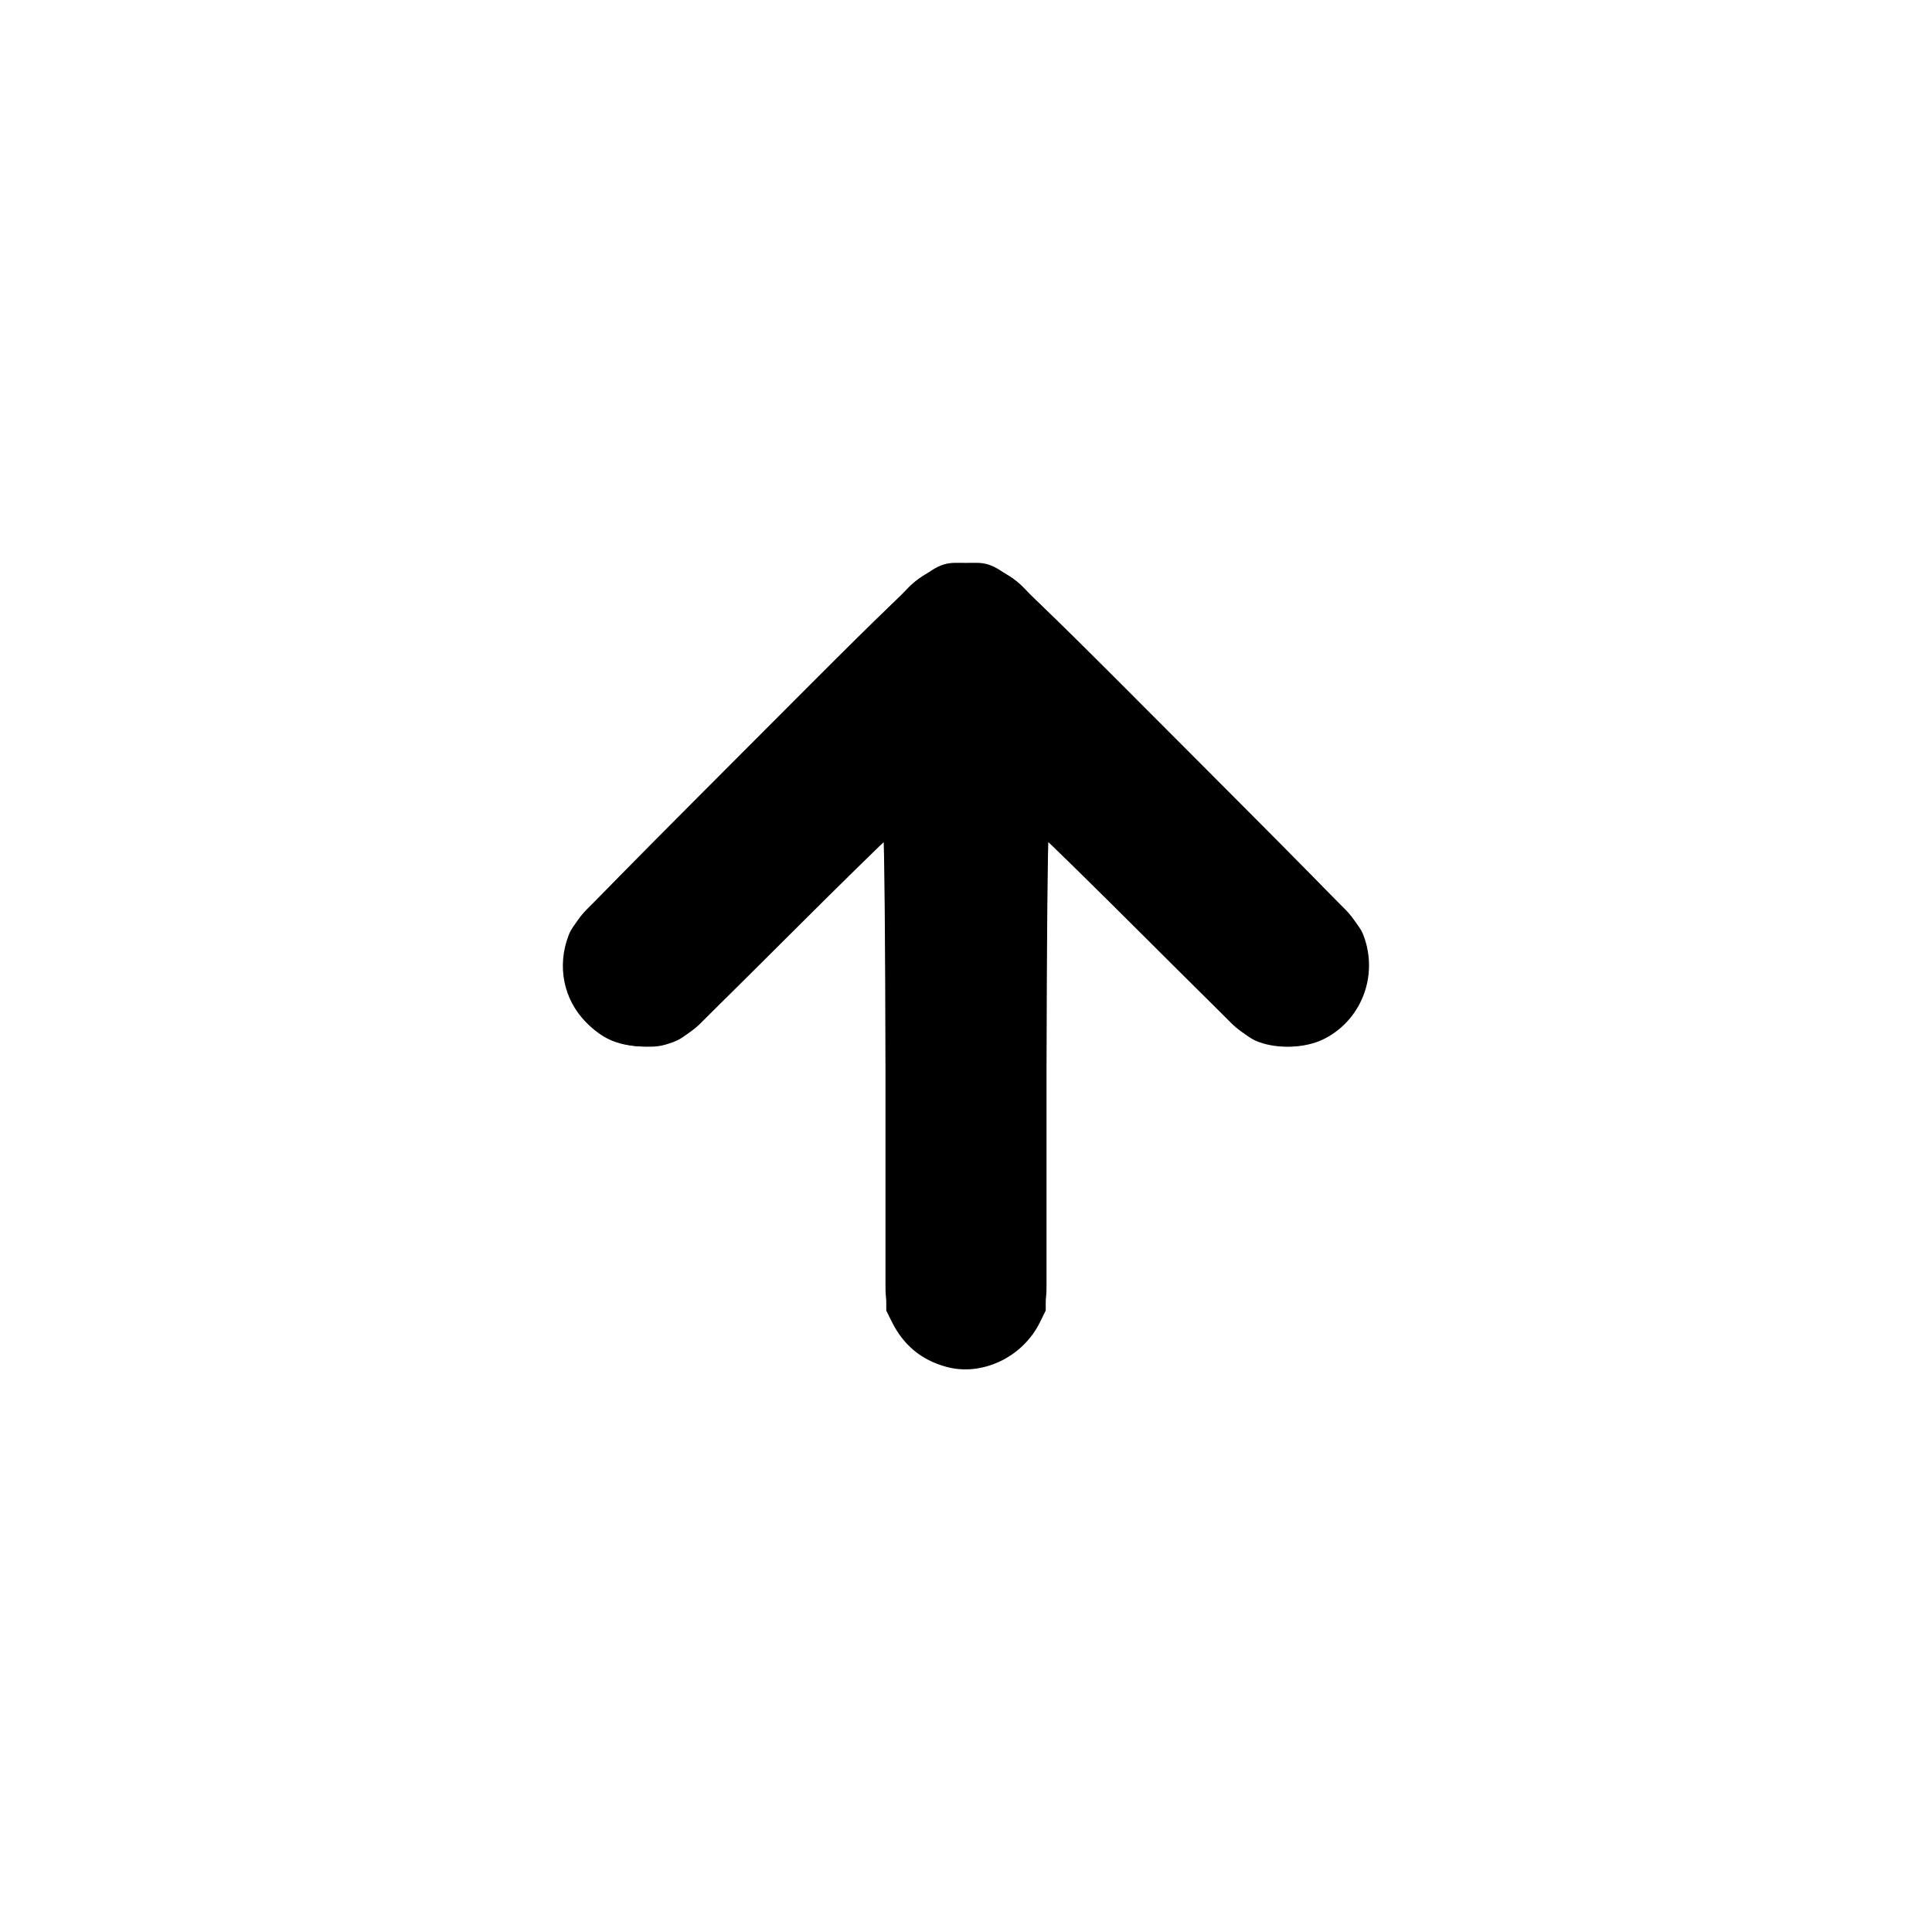 <?xml version="1.0" encoding="UTF-8" standalone="no"?>
<svg
   width="24"
   height="24"
   viewBox="0 0 24 24"
   fill="none"
   stroke="currentColor"
   stroke-width="2"
   stroke-linecap="round"
   stroke-linejoin="round"
   class="feather feather-arrow-up-circle"
   version="1.1"
   id="svg39"
   sodipodi:docname="arrow-up-circle_dark.svg"
   inkscape:version="1.2.2 (732a01da63, 2022-12-09)"
   xmlns:inkscape="http://www.inkscape.org/namespaces/inkscape"
   xmlns:sodipodi="http://sodipodi.sourceforge.net/DTD/sodipodi-0.dtd"
   xmlns="http://www.w3.org/2000/svg"
   xmlns:svg="http://www.w3.org/2000/svg">
  <defs
     id="defs43">
    <filter
       style="color-interpolation-filters:sRGB;"
       inkscape:label="Invert"
       id="filter1468"
       x="-0.002"
       y="-0.002"
       width="1.003"
       height="1.003">
      <feColorMatrix
         type="hueRotate"
         values="180"
         result="color1"
         id="feColorMatrix1464" />
      <feColorMatrix
         values="-1 0 0 0 1 0 -1 0 0 1 0 0 -1 0 1 -0.21 -0.72 -0.07 2 0 "
         result="fbSourceGraphic"
         id="feColorMatrix1466" />
      <feColorMatrix
         result="fbSourceGraphicAlpha"
         in="fbSourceGraphic"
         values="0 0 0 -1 0 0 0 0 -1 0 0 0 0 -1 0 0 0 0 1 0"
         id="feColorMatrix2834" />
      <feColorMatrix
         id="feColorMatrix2836"
         type="hueRotate"
         values="180"
         result="color1"
         in="fbSourceGraphic" />
      <feColorMatrix
         id="feColorMatrix2838"
         values="-1 0 0 0 1 0 -1 0 0 1 0 0 -1 0 1 -0.21 -0.72 -0.07 2 0 "
         result="color2" />
    </filter>
    <filter
       style="color-interpolation-filters:sRGB;"
       inkscape:label="Invert"
       id="filter1474"
       x="-0.003"
       y="-0.003"
       width="1.006"
       height="1.006">
      <feColorMatrix
         type="hueRotate"
         values="180"
         result="color1"
         id="feColorMatrix1470" />
      <feColorMatrix
         values="-1 0 0 0 1 0 -1 0 0 1 0 0 -1 0 1 -0.21 -0.72 -0.07 2 0 "
         result="fbSourceGraphic"
         id="feColorMatrix1472" />
      <feColorMatrix
         result="fbSourceGraphicAlpha"
         in="fbSourceGraphic"
         values="0 0 0 -1 0 0 0 0 -1 0 0 0 0 -1 0 0 0 0 1 0"
         id="feColorMatrix2840" />
      <feColorMatrix
         id="feColorMatrix2842"
         type="hueRotate"
         values="180"
         result="color1"
         in="fbSourceGraphic" />
      <feColorMatrix
         id="feColorMatrix2844"
         values="-1 0 0 0 1 0 -1 0 0 1 0 0 -1 0 1 -0.21 -0.72 -0.07 2 0 "
         result="color2" />
    </filter>
    <filter
       style="color-interpolation-filters:sRGB;"
       inkscape:label="Invert"
       id="filter1480"
       x="-0.001"
       y="-0.001"
       width="1.003"
       height="1.003">
      <feColorMatrix
         type="hueRotate"
         values="180"
         result="color1"
         id="feColorMatrix1476" />
      <feColorMatrix
         values="-1 0 0 0 1 0 -1 0 0 1 0 0 -1 0 1 -0.21 -0.72 -0.07 2 0 "
         result="fbSourceGraphic"
         id="feColorMatrix1478" />
      <feColorMatrix
         result="fbSourceGraphicAlpha"
         in="fbSourceGraphic"
         values="0 0 0 -1 0 0 0 0 -1 0 0 0 0 -1 0 0 0 0 1 0"
         id="feColorMatrix2846" />
      <feColorMatrix
         id="feColorMatrix2848"
         type="hueRotate"
         values="180"
         result="color1"
         in="fbSourceGraphic" />
      <feColorMatrix
         id="feColorMatrix2850"
         values="-1 0 0 0 1 0 -1 0 0 1 0 0 -1 0 1 -0.21 -0.72 -0.07 2 0 "
         result="color2" />
    </filter>
    <filter
       style="color-interpolation-filters:sRGB;"
       inkscape:label="Invert"
       id="filter1486"
       x="-inf"
       y="-0.125"
       width="inf"
       height="1.25">
      <feColorMatrix
         type="hueRotate"
         values="180"
         result="color1"
         id="feColorMatrix1482" />
      <feColorMatrix
         values="-1 0 0 0 1 0 -1 0 0 1 0 0 -1 0 1 -0.21 -0.72 -0.07 2 0 "
         result="fbSourceGraphic"
         id="feColorMatrix1484" />
      <feColorMatrix
         result="fbSourceGraphicAlpha"
         in="fbSourceGraphic"
         values="0 0 0 -1 0 0 0 0 -1 0 0 0 0 -1 0 0 0 0 1 0"
         id="feColorMatrix2852" />
      <feColorMatrix
         id="feColorMatrix2854"
         type="hueRotate"
         values="180"
         result="color1"
         in="fbSourceGraphic" />
      <feColorMatrix
         id="feColorMatrix2856"
         values="-1 0 0 0 1 0 -1 0 0 1 0 0 -1 0 1 -0.21 -0.72 -0.07 2 0 "
         result="color2" />
    </filter>
    <filter
       style="color-interpolation-filters:sRGB;"
       inkscape:label="Invert"
       id="filter1492"
       x="-0.125"
       y="-0.25"
       width="1.25"
       height="1.5">
      <feColorMatrix
         type="hueRotate"
         values="180"
         result="color1"
         id="feColorMatrix1488" />
      <feColorMatrix
         values="-1 0 0 0 1 0 -1 0 0 1 0 0 -1 0 1 -0.21 -0.72 -0.07 2 0 "
         result="fbSourceGraphic"
         id="feColorMatrix1490" />
      <feColorMatrix
         result="fbSourceGraphicAlpha"
         in="fbSourceGraphic"
         values="0 0 0 -1 0 0 0 0 -1 0 0 0 0 -1 0 0 0 0 1 0"
         id="feColorMatrix2858" />
      <feColorMatrix
         id="feColorMatrix2860"
         type="hueRotate"
         values="180"
         result="color1"
         in="fbSourceGraphic" />
      <feColorMatrix
         id="feColorMatrix2862"
         values="-1 0 0 0 1 0 -1 0 0 1 0 0 -1 0 1 -0.21 -0.72 -0.07 2 0 "
         result="color2" />
    </filter>
    <filter
       style="color-interpolation-filters:sRGB;"
       inkscape:label="Invert"
       id="filter1498"
       x="-0.05"
       y="-0.05"
       width="1.1"
       height="1.1">
      <feColorMatrix
         type="hueRotate"
         values="180"
         result="color1"
         id="feColorMatrix1494" />
      <feColorMatrix
         values="-1 0 0 0 1 0 -1 0 0 1 0 0 -1 0 1 -0.21 -0.72 -0.07 2 0 "
         result="fbSourceGraphic"
         id="feColorMatrix1496" />
      <feColorMatrix
         result="fbSourceGraphicAlpha"
         in="fbSourceGraphic"
         values="0 0 0 -1 0 0 0 0 -1 0 0 0 0 -1 0 0 0 0 1 0"
         id="feColorMatrix2864" />
      <feColorMatrix
         id="feColorMatrix2866"
         type="hueRotate"
         values="180"
         result="color1"
         in="fbSourceGraphic" />
      <feColorMatrix
         id="feColorMatrix2868"
         values="-1 0 0 0 1 0 -1 0 0 1 0 0 -1 0 1 -0.21 -0.72 -0.07 2 0 "
         result="color2" />
    </filter>
  </defs>
  <sodipodi:namedview
     id="namedview41"
     pagecolor="#ffffff"
     bordercolor="#666666"
     borderopacity="1.0"
     inkscape:pageshadow="2"
     inkscape:pageopacity="0.0"
     inkscape:pagecheckerboard="0"
     showgrid="false"
     inkscape:zoom="35.333333"
     inkscape:cx="10.924528"
     inkscape:cy="12"
     inkscape:window-width="2560"
     inkscape:window-height="1057"
     inkscape:window-x="-8"
     inkscape:window-y="-8"
     inkscape:window-maximized="1"
     inkscape:current-layer="svg39"
     inkscape:showpageshadow="2"
     inkscape:deskcolor="#d1d1d1" />
  <polyline
     points="16 12 12 8 8 12"
     id="polyline35"
     style="filter:url(#filter1492)" />
  <line
     x1="12"
     y1="16"
     x2="12"
     y2="8"
     id="line37"
     style="filter:url(#filter1486)" />
  <path
     style="fill:#000000;fill-opacity:1;stroke-width:0.057;filter:url(#filter1474)"
     d="M 11.76,16.951 C 11.459,16.868 11.244,16.689 11.103,16.405 l -0.065,-0.131 -0.008,-2.936 c -0.004,-1.615 -0.017,-2.936 -0.028,-2.936 -0.011,0 -0.574,0.552 -1.252,1.228 -1.165,1.161 -1.241,1.231 -1.402,1.29 -0.139,0.051 -0.211,0.061 -0.396,0.05 C 7.668,12.954 7.496,12.877 7.297,12.675 7.028,12.401 6.948,12.002 7.089,11.632 7.15,11.47 7.249,11.366 9.291,9.32 11.711,6.896 11.563,7.021 12,7.021 c 0.436,0 0.289,-0.125 2.709,2.299 2.043,2.047 2.141,2.15 2.203,2.312 0.185,0.489 -0.031,1.037 -0.496,1.258 -0.21,0.1 -0.539,0.112 -0.764,0.029 -0.161,-0.059 -0.237,-0.129 -1.402,-1.29 -0.678,-0.675 -1.241,-1.228 -1.252,-1.228 -0.011,0 -0.023,1.321 -0.028,2.936 l -0.008,2.936 -0.07,0.142 c -0.208,0.422 -0.703,0.656 -1.132,0.536 z"
     id="path1090" />
</svg>
